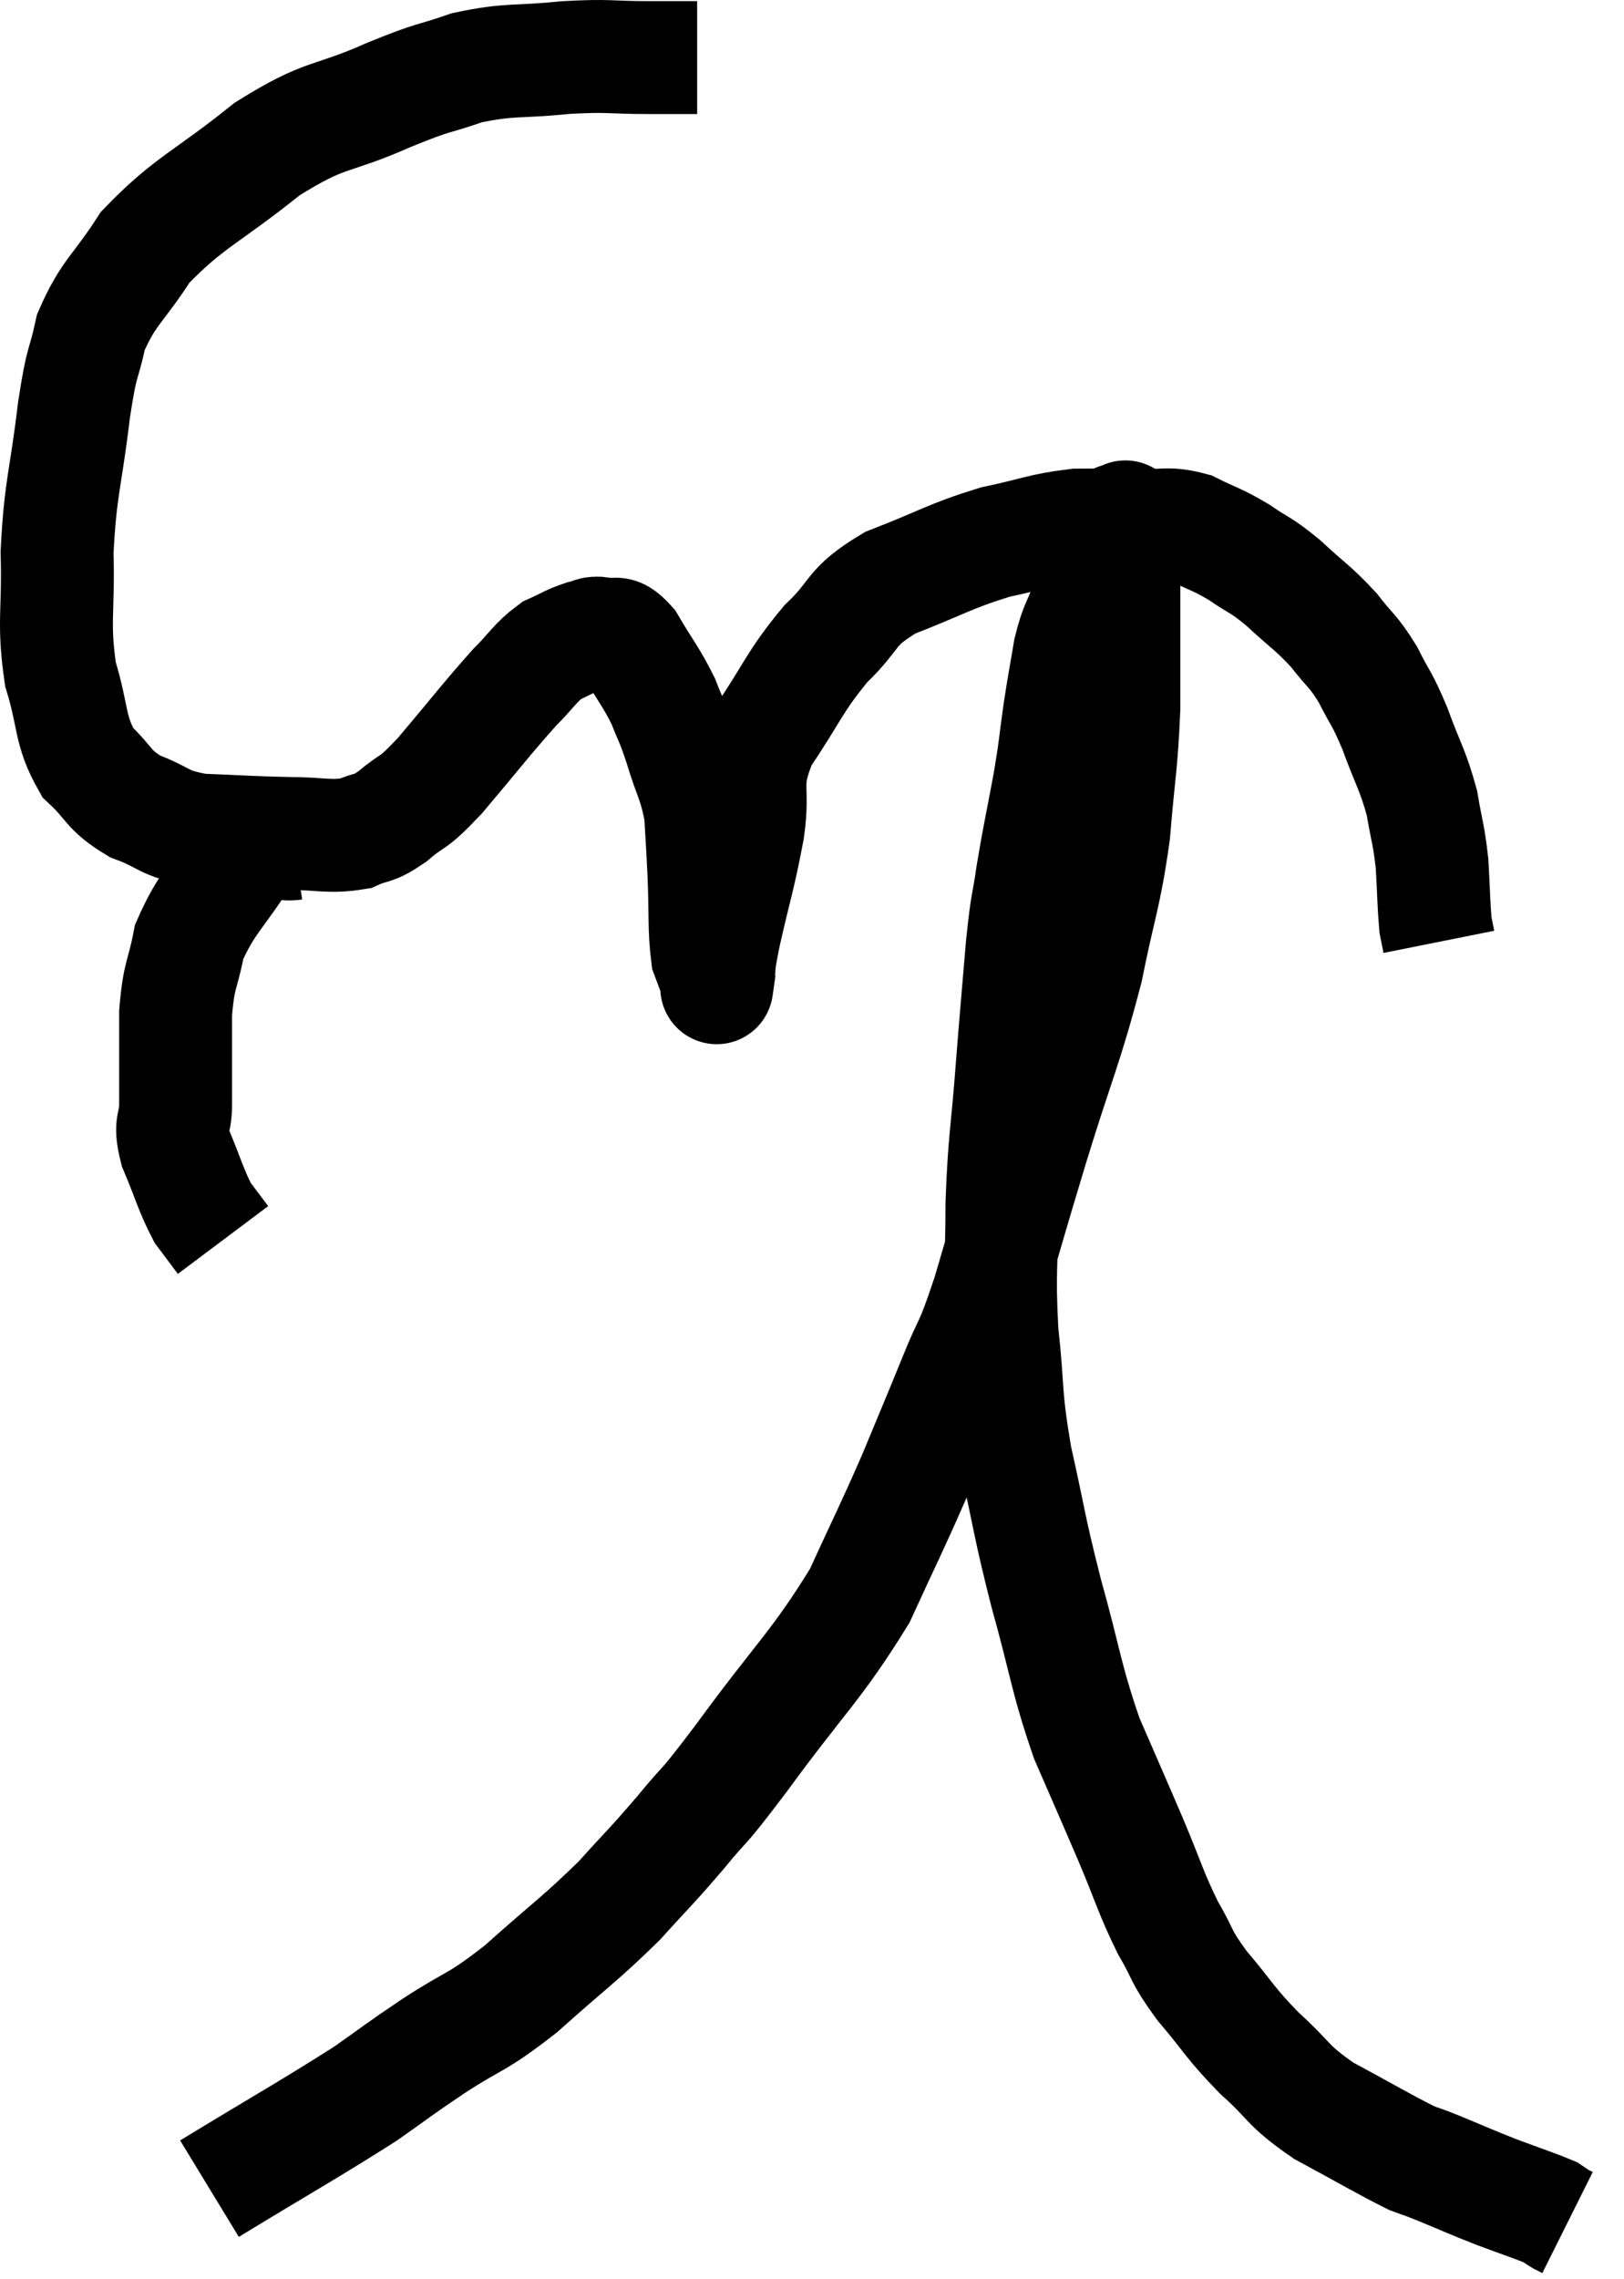 <svg xmlns="http://www.w3.org/2000/svg" viewBox="6.729 3.36 28.771 40.36" width="28.771" height="40.36"><path d="M 19.08 4.38 C 18.66 4.38, 18.825 4.38, 18.24 4.38 C 17.49 4.38, 17.55 4.335, 16.74 4.38 C 15.87 4.47, 15.78 4.395, 15 4.56 C 14.31 4.8, 14.505 4.68, 13.62 5.04 C 12.54 5.52, 12.54 5.325, 11.46 6 C 10.38 6.87, 10.08 6.93, 9.3 7.74 C 8.82 8.49, 8.655 8.52, 8.34 9.24 C 8.19 9.93, 8.19 9.645, 8.04 10.62 C 7.89 11.88, 7.8 11.97, 7.74 13.14 C 7.77 14.22, 7.665 14.37, 7.8 15.3 C 8.04 16.08, 7.95 16.275, 8.28 16.86 C 8.7 17.25, 8.625 17.34, 9.12 17.64 C 9.69 17.85, 9.585 17.94, 10.26 18.06 C 11.04 18.09, 11.13 18.105, 11.82 18.12 C 12.42 18.12, 12.555 18.195, 13.02 18.12 C 13.35 17.97, 13.305 18.075, 13.68 17.82 C 14.1 17.46, 13.98 17.67, 14.52 17.1 C 15.18 16.32, 15.345 16.095, 15.84 15.54 C 16.17 15.21, 16.2 15.105, 16.5 14.88 C 16.77 14.76, 16.815 14.715, 17.04 14.64 C 17.22 14.61, 17.19 14.55, 17.4 14.58 C 17.64 14.67, 17.61 14.46, 17.88 14.76 C 18.18 15.27, 18.255 15.33, 18.48 15.78 C 18.63 16.17, 18.615 16.065, 18.78 16.56 C 18.96 17.16, 19.035 17.19, 19.14 17.76 C 19.17 18.3, 19.17 18.21, 19.2 18.84 C 19.23 19.56, 19.2 19.8, 19.26 20.28 C 19.35 20.52, 19.395 20.64, 19.44 20.76 C 19.44 20.76, 19.44 20.76, 19.44 20.76 C 19.44 20.76, 19.41 20.97, 19.44 20.76 C 19.5 20.34, 19.425 20.595, 19.56 19.92 C 19.77 18.99, 19.815 18.93, 19.98 18.06 C 20.1 17.25, 19.875 17.265, 20.22 16.44 C 20.79 15.6, 20.79 15.45, 21.36 14.76 C 21.93 14.22, 21.75 14.13, 22.5 13.68 C 23.43 13.32, 23.535 13.215, 24.36 12.96 C 25.08 12.81, 25.17 12.735, 25.8 12.66 C 26.34 12.66, 26.37 12.645, 26.88 12.66 C 27.36 12.69, 27.39 12.6, 27.84 12.72 C 28.26 12.93, 28.275 12.9, 28.68 13.14 C 29.07 13.41, 29.04 13.335, 29.46 13.68 C 29.91 14.1, 29.985 14.115, 30.36 14.52 C 30.66 14.91, 30.69 14.865, 30.96 15.3 C 31.2 15.78, 31.2 15.69, 31.44 16.26 C 31.68 16.92, 31.755 16.98, 31.92 17.58 C 32.01 18.12, 32.04 18.12, 32.1 18.66 C 32.13 19.2, 32.13 19.395, 32.16 19.74 C 32.19 19.89, 32.205 19.965, 32.22 20.04 L 32.22 20.04" fill="none" stroke="black" stroke-width="2"></path><path d="M 11.94 18.3 C 11.52 18.36, 11.565 17.985, 11.1 18.42 C 10.59 19.23, 10.395 19.32, 10.08 20.04 C 9.96 20.67, 9.9 20.58, 9.84 21.3 C 9.84 22.11, 9.84 22.32, 9.84 22.92 C 9.84 23.31, 9.72 23.22, 9.84 23.7 C 10.08 24.27, 10.11 24.435, 10.32 24.84 C 10.5 25.08, 10.59 25.2, 10.68 25.32 L 10.68 25.32" fill="none" stroke="black" stroke-width="2"></path><path d="M 10.44 42.12 C 11.82 41.28, 12.21 41.07, 13.2 40.44 C 13.8 40.02, 13.71 40.065, 14.4 39.6 C 15.18 39.09, 15.135 39.225, 15.96 38.58 C 16.83 37.8, 16.995 37.71, 17.7 37.02 C 18.24 36.42, 18.24 36.45, 18.78 35.82 C 19.32 35.16, 19.065 35.55, 19.86 34.5 C 20.91 33.06, 21.195 32.865, 21.96 31.62 C 22.44 30.57, 22.5 30.48, 22.92 29.52 C 23.28 28.65, 23.31 28.59, 23.64 27.78 C 23.94 27.03, 23.895 27.315, 24.24 26.28 C 24.63 24.96, 24.585 25.08, 25.02 23.64 C 25.5 22.08, 25.62 21.9, 25.98 20.52 C 26.22 19.32, 26.295 19.275, 26.46 18.12 C 26.55 17.01, 26.595 16.95, 26.64 15.9 C 26.64 14.91, 26.64 14.64, 26.64 13.92 C 26.64 13.47, 26.64 13.32, 26.64 13.02 C 26.64 12.87, 26.64 12.84, 26.64 12.72 C 26.64 12.63, 26.64 12.585, 26.64 12.54 C 26.64 12.54, 26.64 12.54, 26.64 12.54 C 26.64 12.54, 26.7 12.48, 26.64 12.54 C 26.52 12.66, 26.565 12.405, 26.4 12.78 C 26.19 13.41, 26.16 13.515, 25.98 14.04 C 25.83 14.46, 25.8 14.4, 25.68 14.88 C 25.59 15.42, 25.59 15.375, 25.5 15.96 C 25.41 16.59, 25.44 16.5, 25.32 17.22 C 25.17 18.03, 25.14 18.12, 25.02 18.84 C 24.93 19.47, 24.93 19.245, 24.84 20.1 C 24.75 21.18, 24.75 21.12, 24.66 22.26 C 24.57 23.46, 24.525 23.49, 24.48 24.66 C 24.48 25.8, 24.42 25.815, 24.48 26.94 C 24.6 28.05, 24.525 28.005, 24.72 29.16 C 24.99 30.36, 24.945 30.315, 25.26 31.56 C 25.62 32.85, 25.605 33.045, 25.98 34.14 C 26.37 35.04, 26.4 35.1, 26.76 35.94 C 27.09 36.72, 27.105 36.855, 27.42 37.5 C 27.72 38.01, 27.615 37.965, 28.02 38.52 C 28.53 39.12, 28.5 39.165, 29.04 39.72 C 29.61 40.23, 29.505 40.275, 30.18 40.74 C 30.96 41.16, 31.23 41.325, 31.74 41.58 C 31.98 41.67, 31.845 41.61, 32.22 41.76 C 32.73 41.97, 32.745 41.985, 33.24 42.18 C 33.72 42.36, 33.915 42.42, 34.2 42.54 C 34.29 42.6, 34.305 42.615, 34.38 42.66 C 34.44 42.69, 34.47 42.705, 34.5 42.72 L 34.5 42.72" fill="none" stroke="black" stroke-width="2"></path></svg>